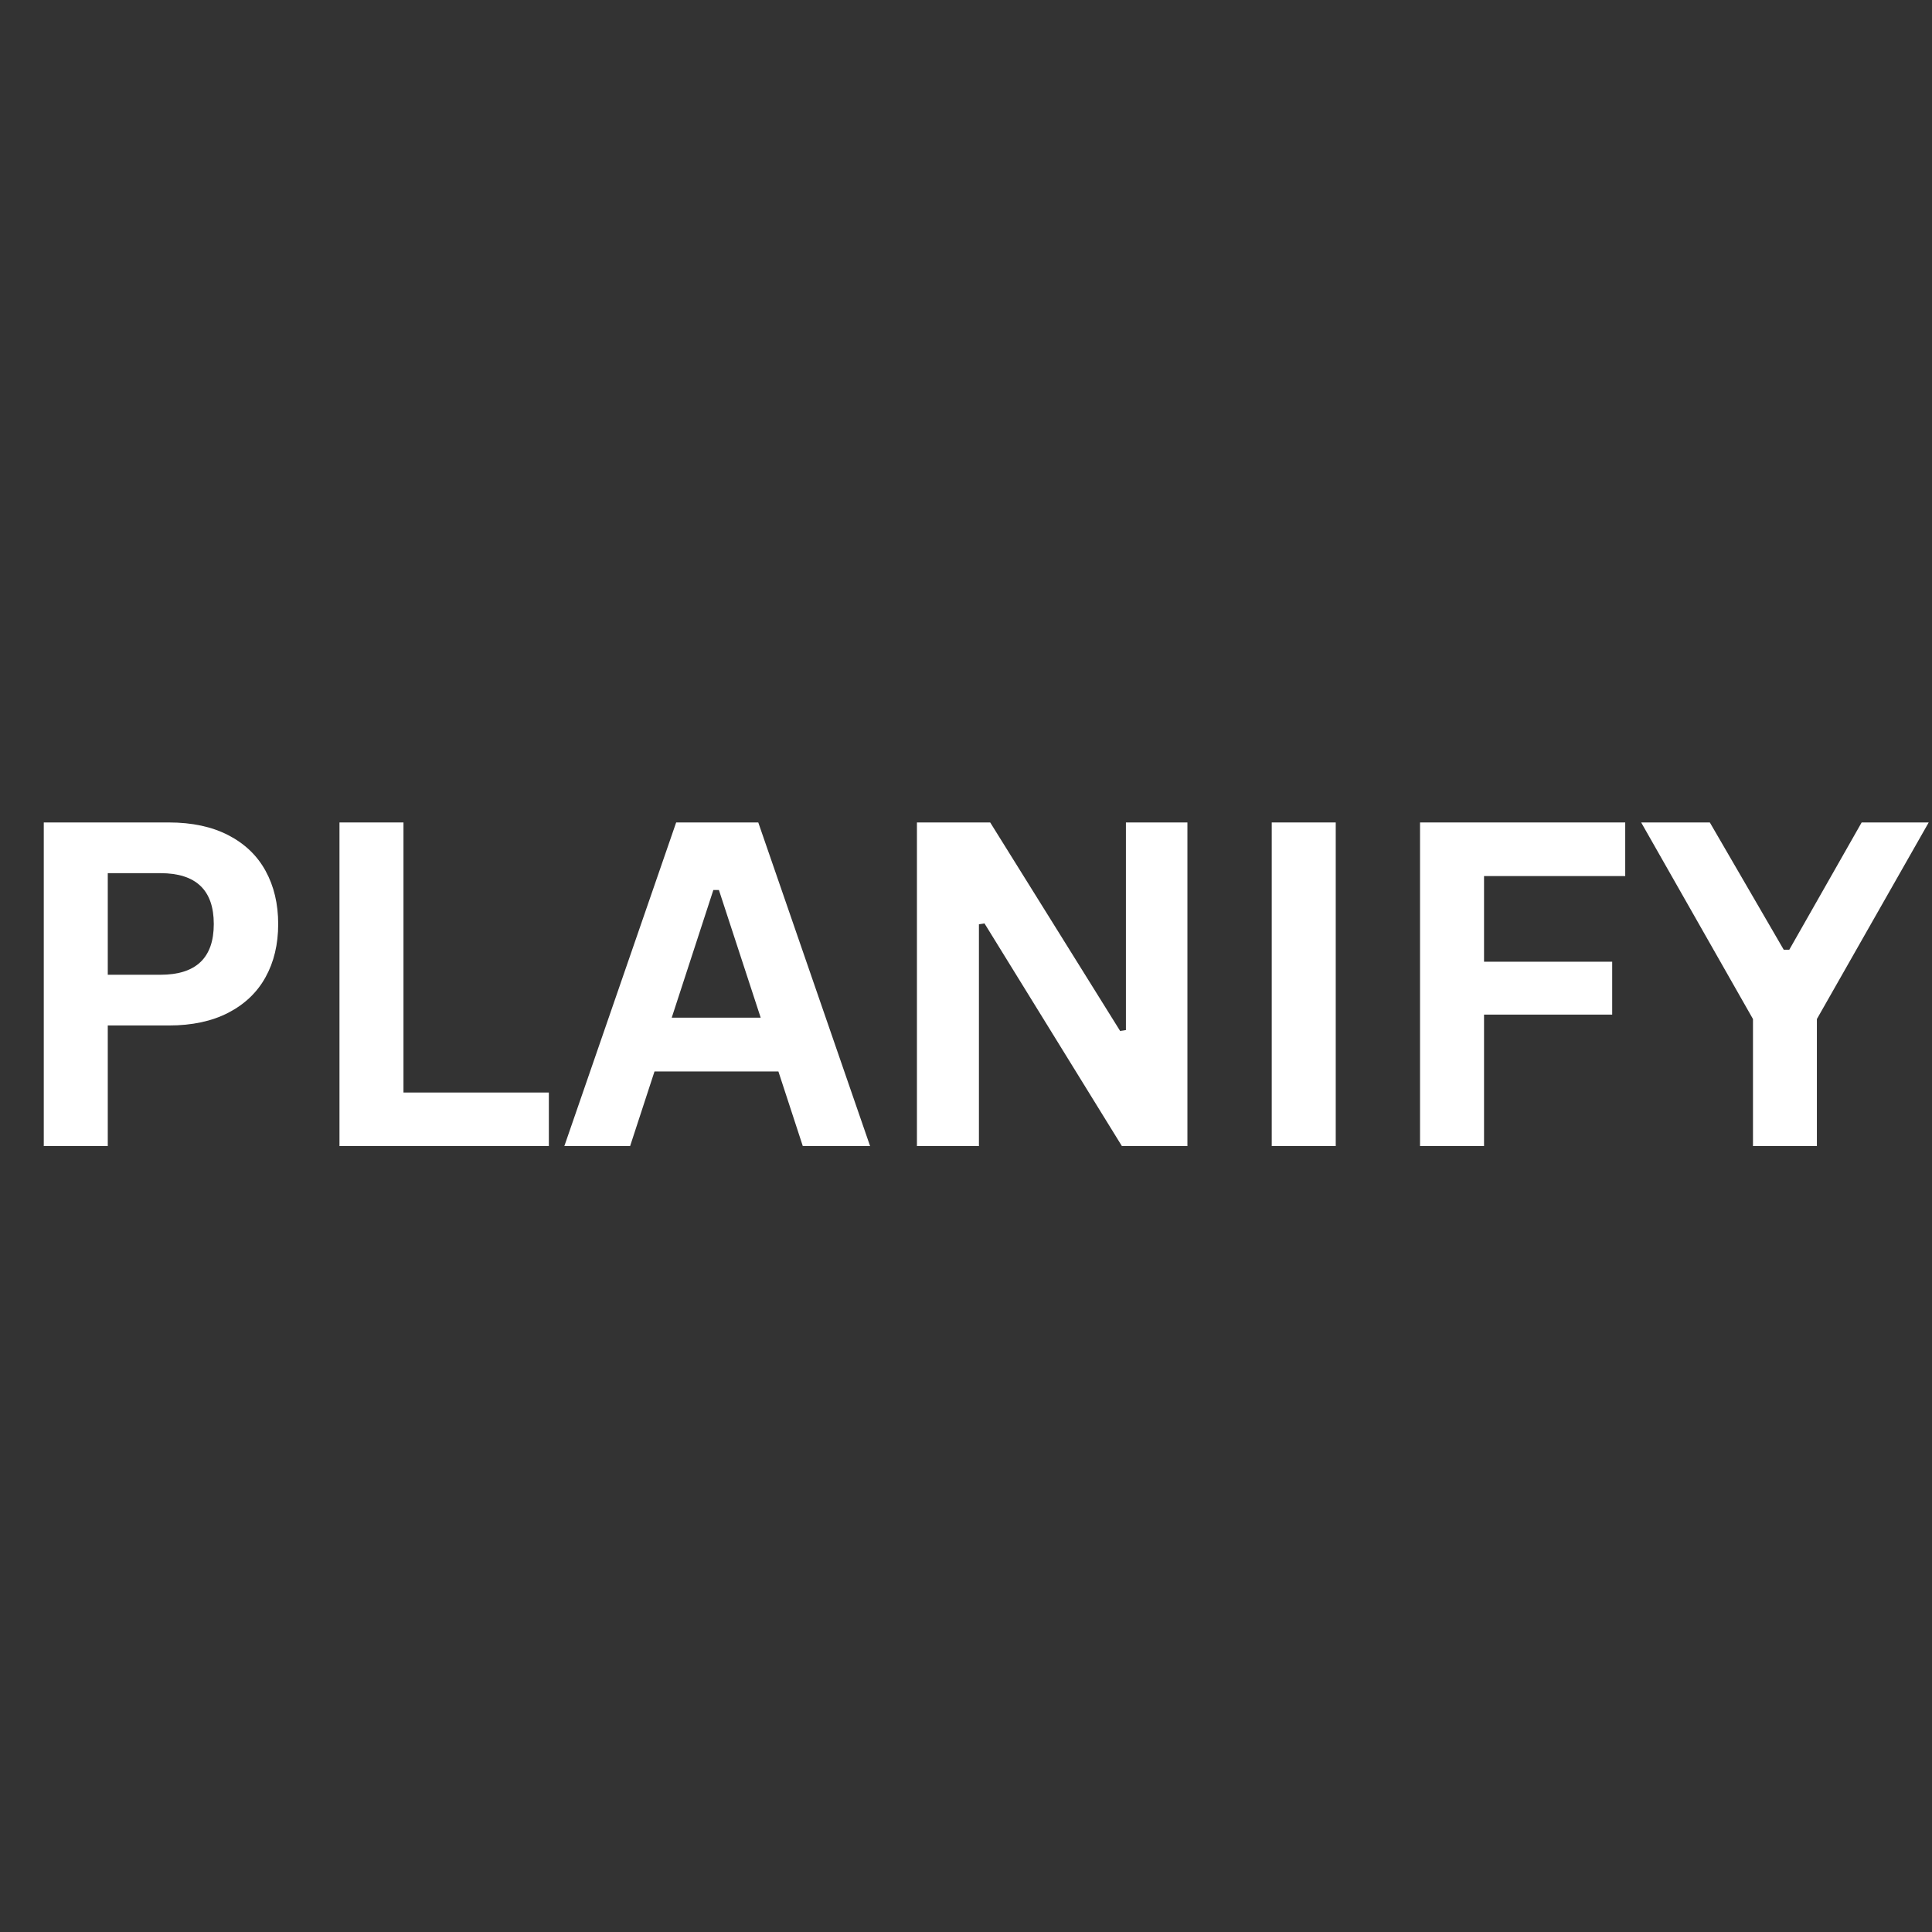 <svg xmlns="http://www.w3.org/2000/svg" xmlns:xlink="http://www.w3.org/1999/xlink" width="500" zoomAndPan="magnify" viewBox="0 0 375 375" height="500" preserveAspectRatio="xMidYMid meet" version="1.0"><rect x="0" y="0" width="375" height="375" fill="#333333" stroke="none"/><defs><g/></defs><g fill="#ffffff" fill-opacity="1"><g transform="translate(0.34, 222.45)"><g><path d="M 32.438 -62.812 C 36.938 -62.812 40.781 -61.988 43.969 -60.344 C 47.164 -58.695 49.578 -56.391 51.203 -53.422 C 52.836 -50.453 53.656 -47.008 53.656 -43.094 C 53.656 -39.164 52.836 -35.727 51.203 -32.781 C 49.578 -29.832 47.164 -27.531 43.969 -25.875 C 40.781 -24.227 36.938 -23.406 32.438 -23.406 L 20.578 -23.406 L 20.578 0 L 8.156 0 L 8.156 -62.812 Z M 30.797 -33.25 C 37.703 -33.25 41.156 -36.531 41.156 -43.094 C 41.156 -49.676 37.703 -52.969 30.797 -52.969 L 20.578 -52.969 L 20.578 -33.25 Z M 30.797 -33.25 "/></g></g></g><g fill="#ffffff" fill-opacity="1"><g transform="translate(57.736, 222.45)"><g><path d="M 20.578 -62.812 L 20.578 -10.391 L 48.797 -10.391 L 48.797 0 L 8.156 0 L 8.156 -62.812 Z M 20.578 -62.812 "/></g></g></g><g fill="#ffffff" fill-opacity="1"><g transform="translate(108.602, 222.45)"><g><path d="M 60.281 0 L 47.219 0 L 42.484 -14.484 L 18.438 -14.484 L 13.703 0 L 0.938 0 L 22.641 -62.812 L 38.578 -62.812 Z M 29.859 -49.703 L 21.781 -24.922 L 39.047 -24.922 L 30.938 -49.703 Z M 29.859 -49.703 "/></g></g></g><g fill="#ffffff" fill-opacity="1"><g transform="translate(169.821, 222.45)"><g><path d="M 20.188 0 L 8.156 0 L 8.156 -62.812 L 22.375 -62.812 L 47.594 -22.344 L 48.719 -22.516 L 48.719 -62.812 L 60.656 -62.812 L 60.656 0 L 47.938 0 L 21.266 -43.219 L 20.188 -43.047 Z M 20.188 0 "/></g></g></g><g fill="#ffffff" fill-opacity="1"><g transform="translate(238.688, 222.45)"><g><path d="M 20.578 0 L 8.156 0 L 8.156 -62.812 L 20.578 -62.812 Z M 20.578 0 "/></g></g></g><g fill="#ffffff" fill-opacity="1"><g transform="translate(267.472, 222.45)"><g><path d="M 47.984 -62.812 L 47.984 -52.406 L 20.578 -52.406 L 20.578 -35.781 L 45.453 -35.781 L 45.453 -25.516 L 20.578 -25.516 L 20.578 0 L 8.156 0 L 8.156 -62.812 Z M 47.984 -62.812 "/></g></g></g><g fill="#ffffff" fill-opacity="1"><g transform="translate(318.252, 222.45)"><g><path d="M 34.406 0 L 22 0 L 22 -24.656 L 0.297 -62.812 L 13.625 -62.812 L 27.969 -38.109 L 29.047 -38.109 L 43.094 -62.812 L 56.109 -62.812 L 34.406 -24.656 Z M 34.406 0 "/></g></g></g></svg>